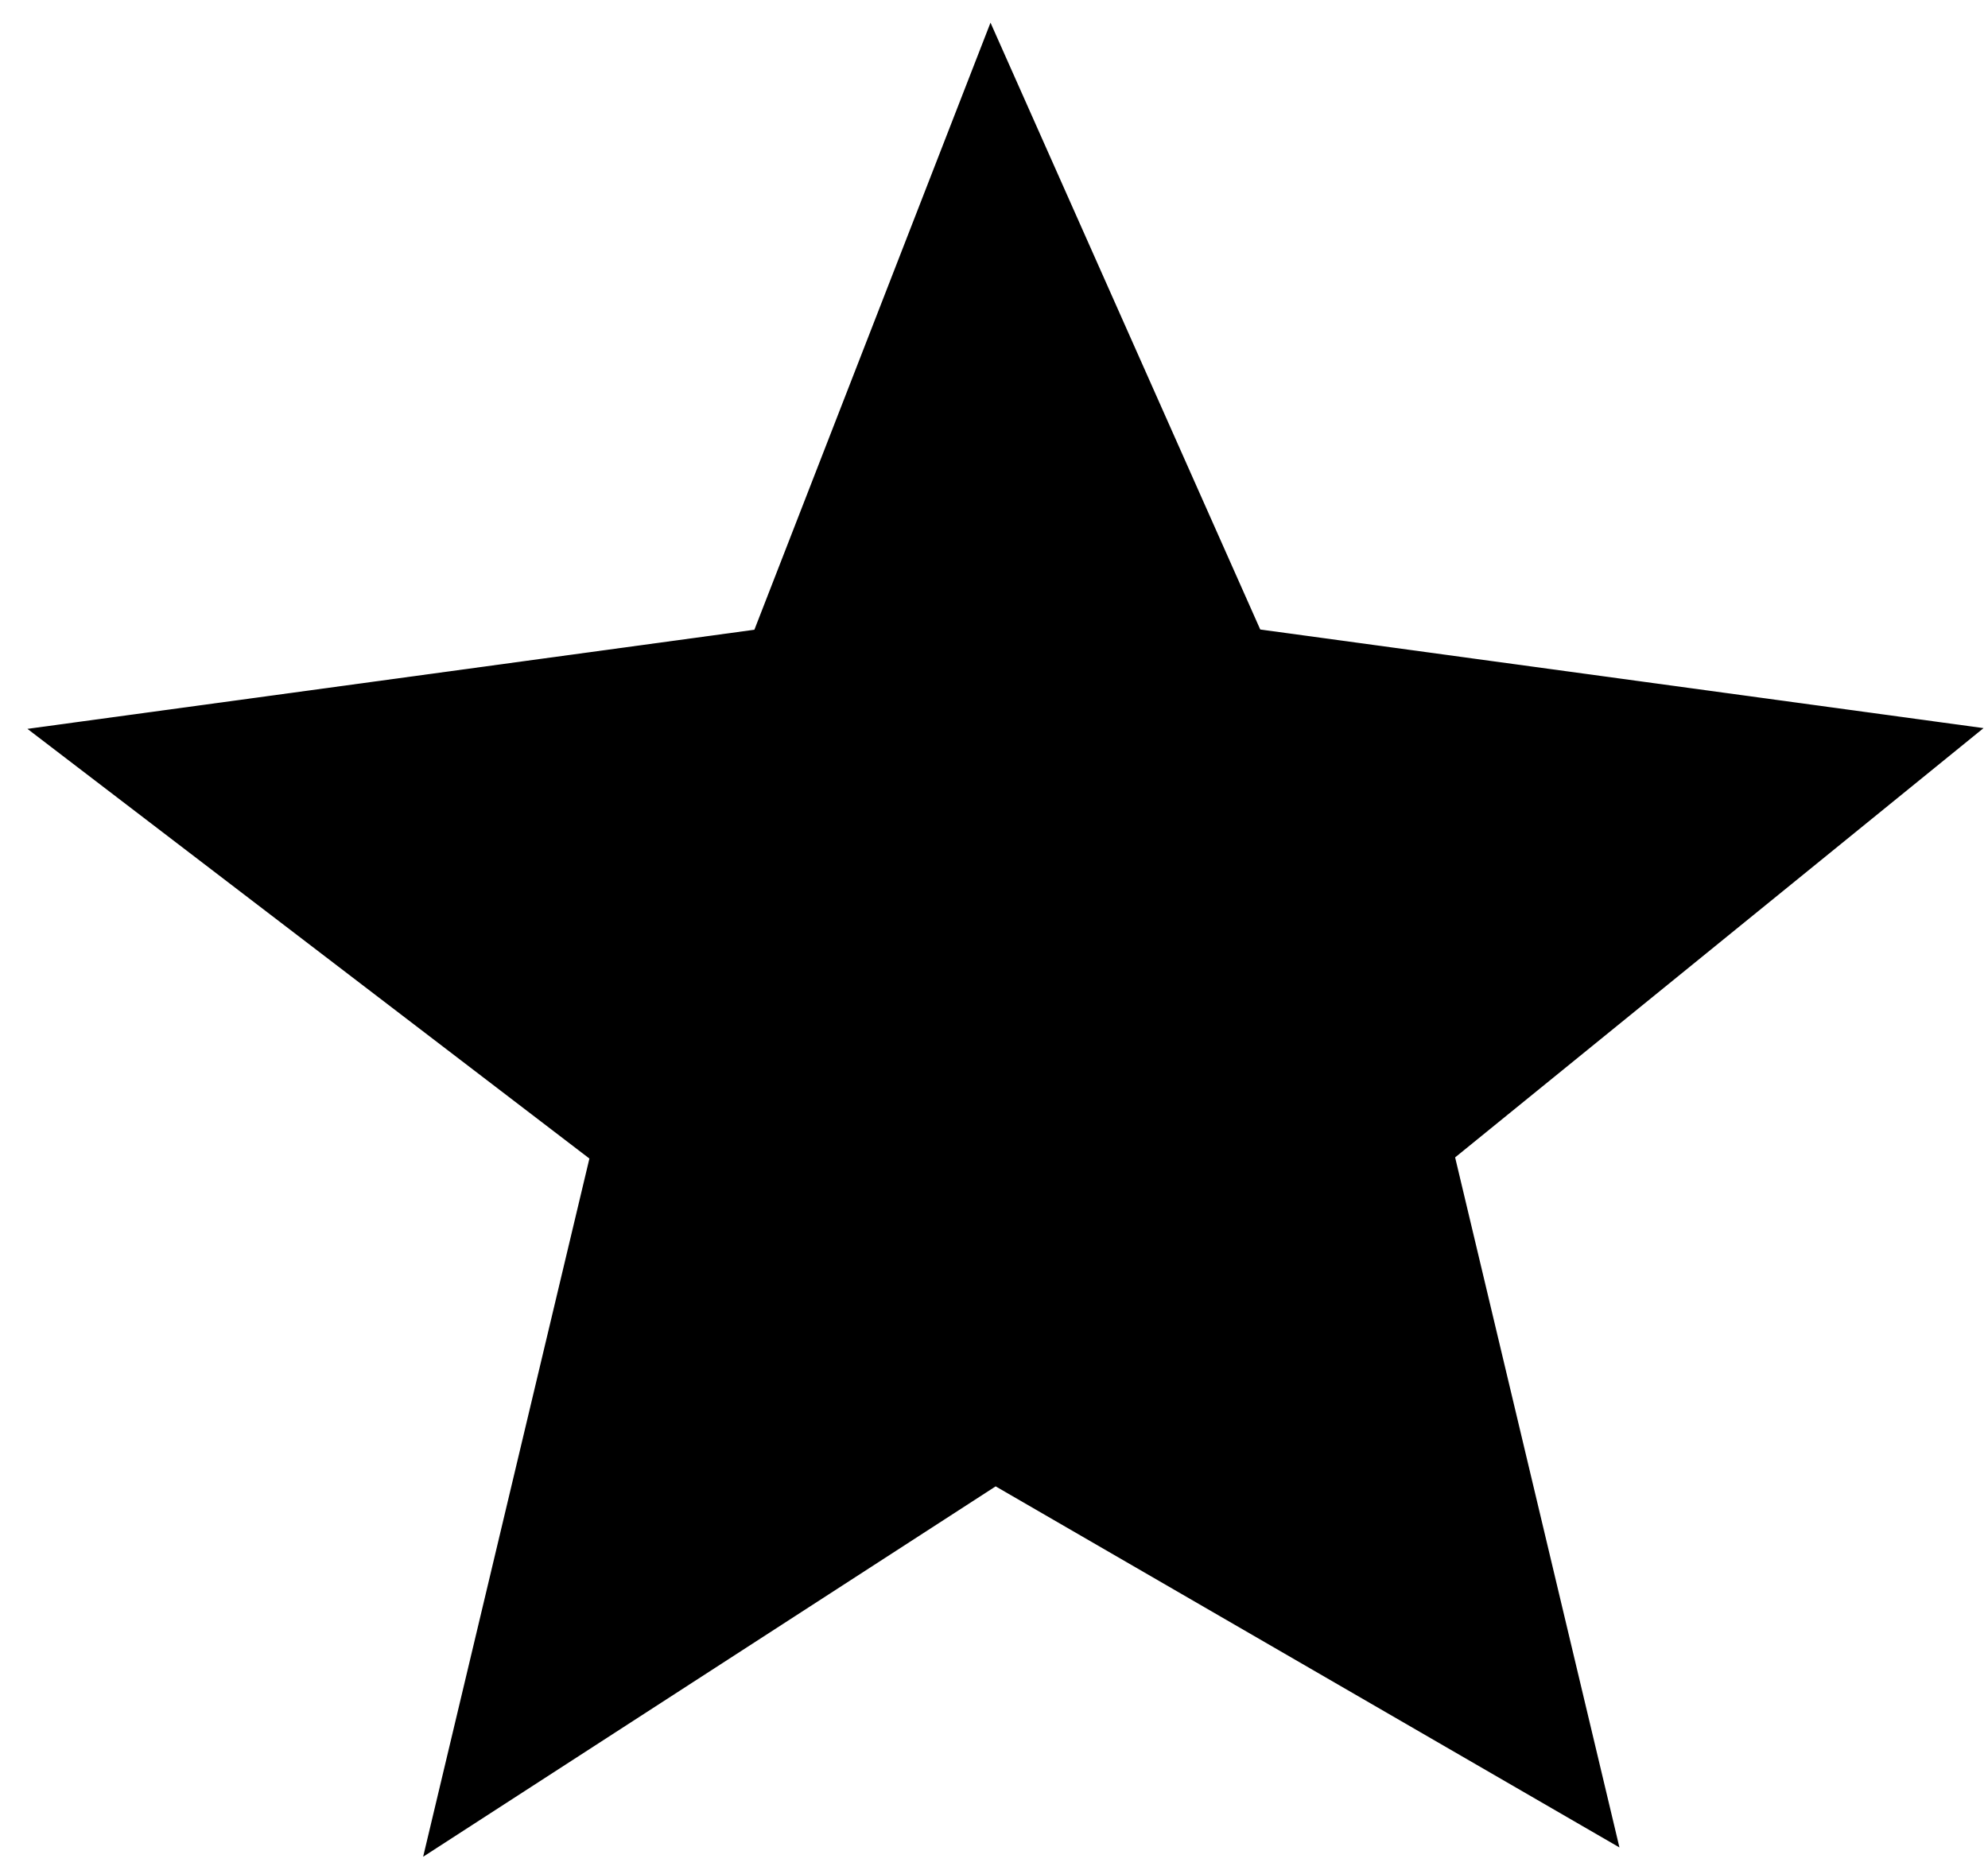 <svg width="35" height="33" viewBox="0 0 35 33" fill="none" xmlns="http://www.w3.org/2000/svg">
<path d="M14 12L3 13.5L11.5 20L9 30.5L17.5 25L27 30.5L24.5 20L32.5 13.5L21.5 12L17.5 3L14 12Z" fill="black" stroke="black" stroke-width="2"/>
</svg>
